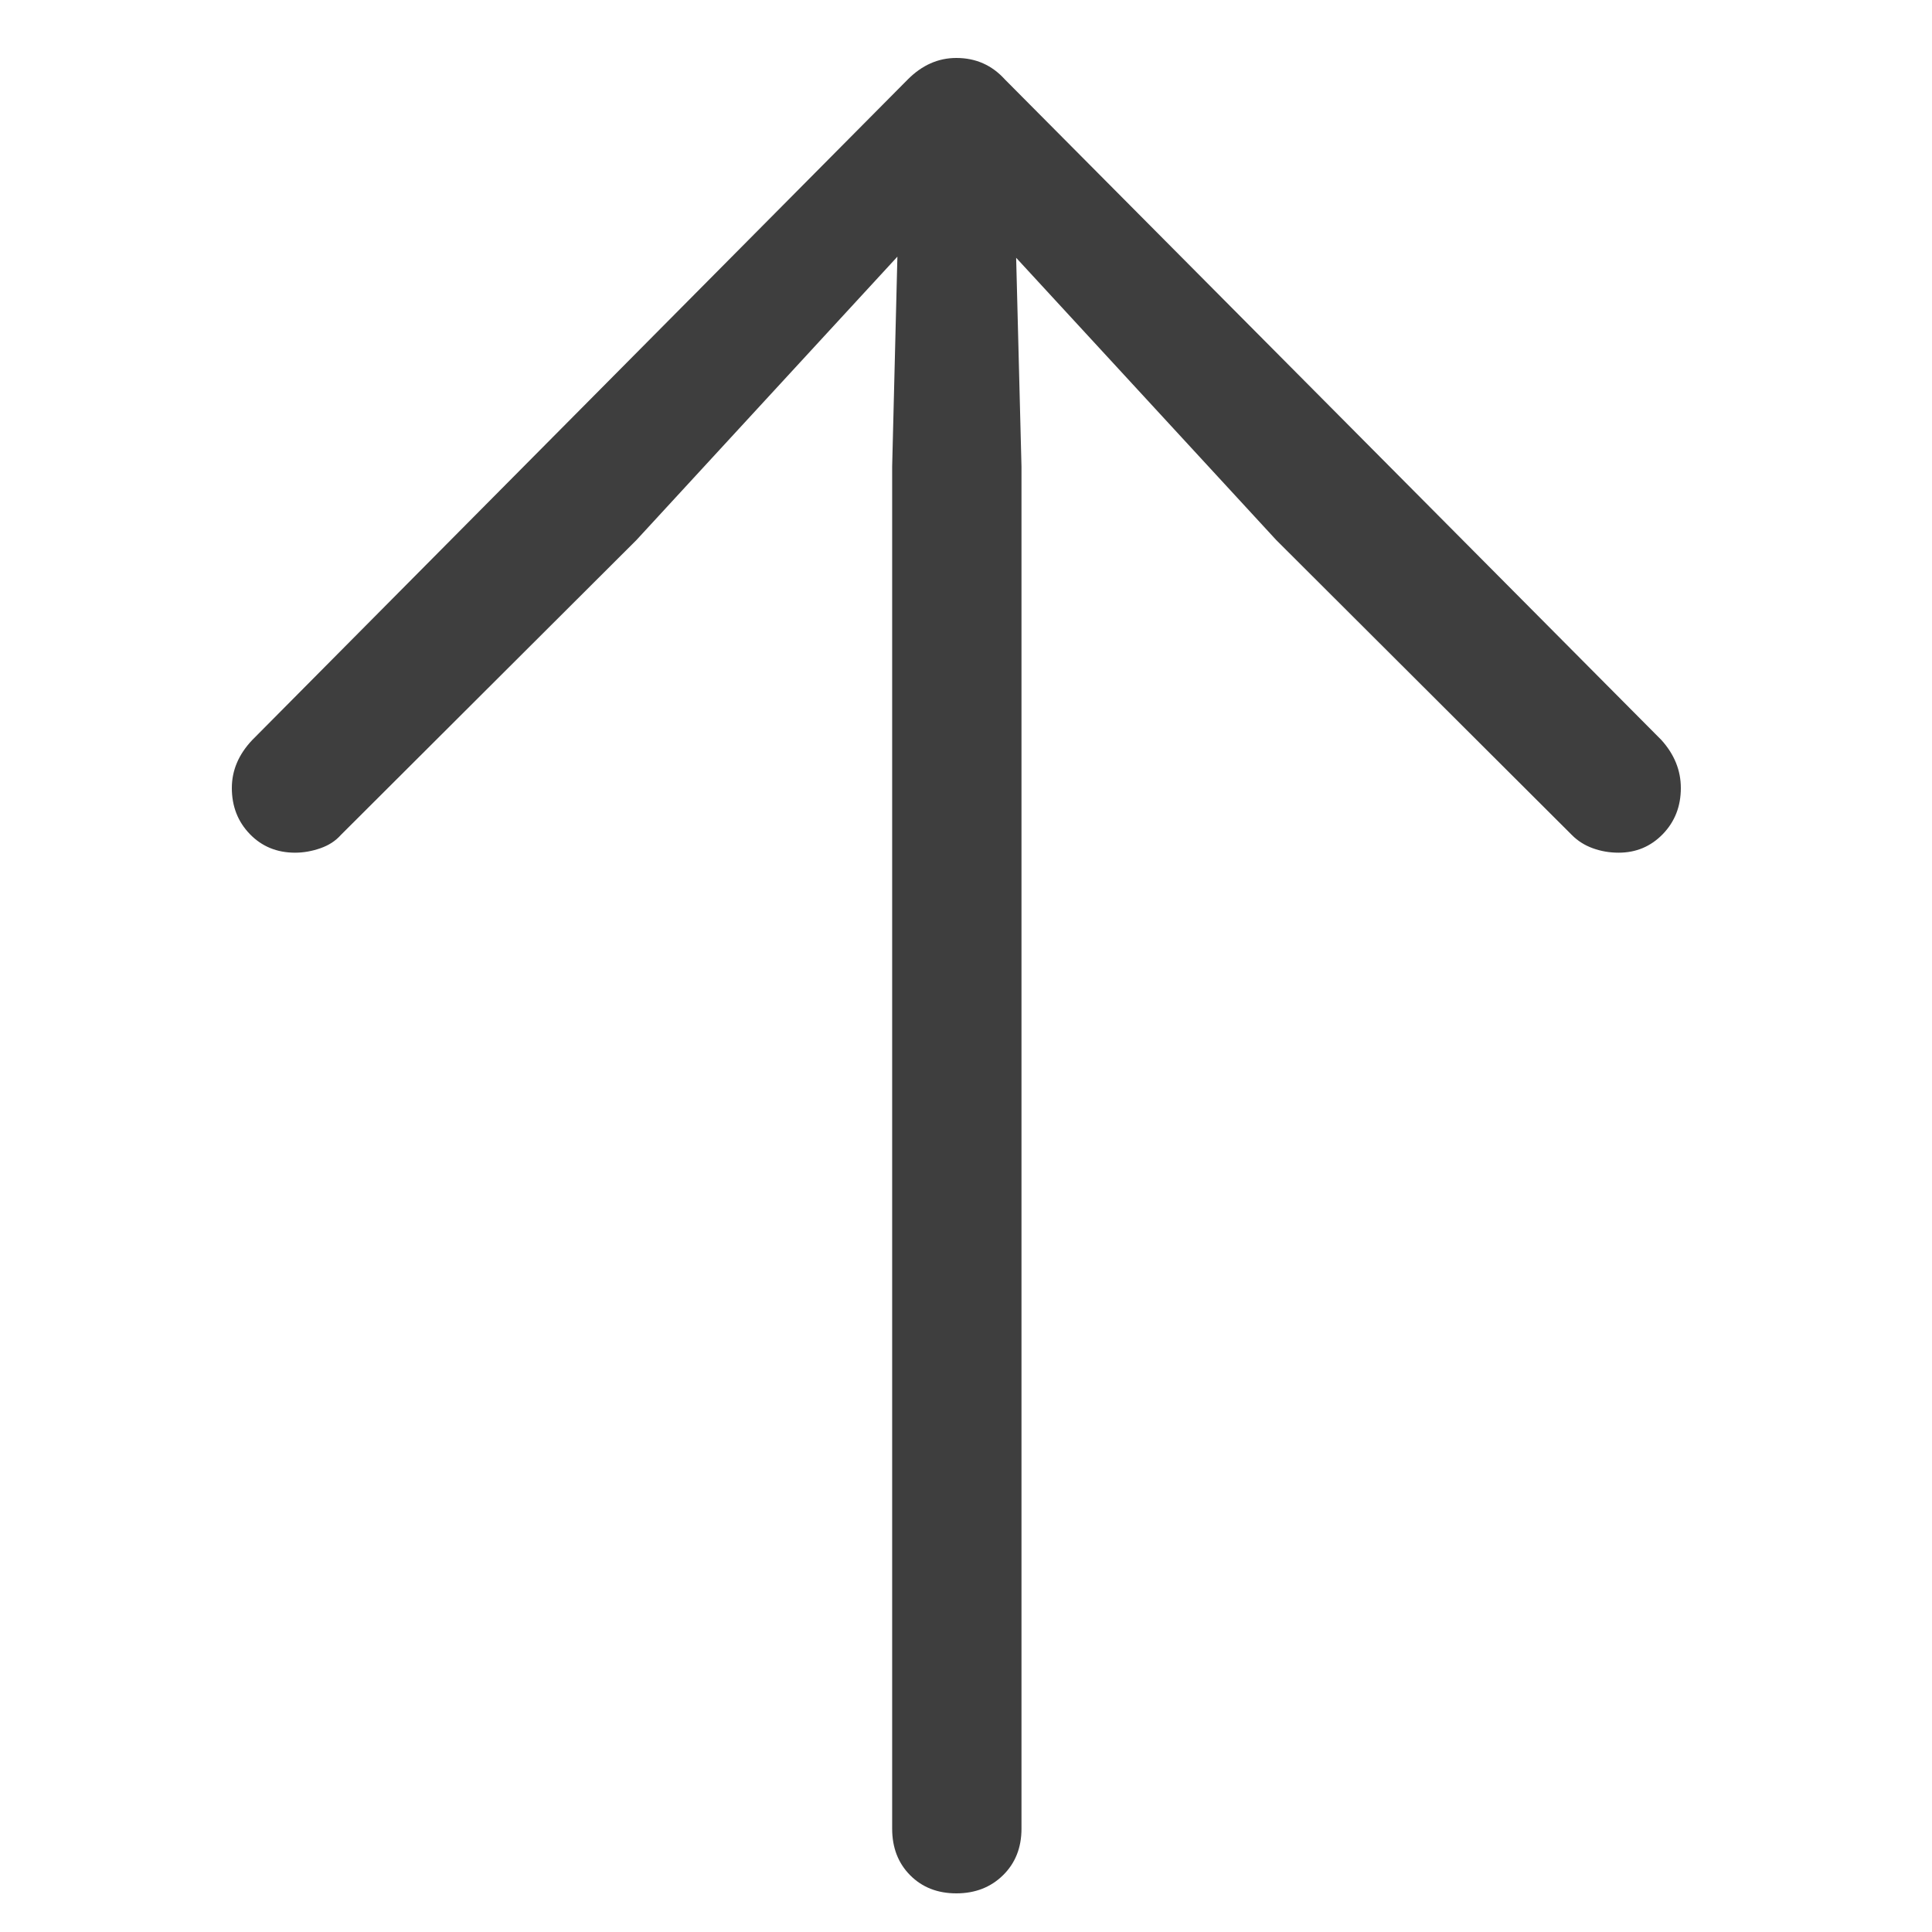 <?xml version="1.0" encoding="UTF-8"?>
<svg width="100px" height="100px" viewBox="0 0 100 100" version="1.1" xmlns="http://www.w3.org/2000/svg" xmlns:xlink="http://www.w3.org/1999/xlink">
    <title>Artboard Copy 287</title>
    <g id="Artboard-Copy-287" stroke="none" stroke-width="1" fill="none" fill-rule="evenodd">
        <path d="M49.5,98 C50.473,98 51.279,97.687 51.916,97.062 C52.554,96.436 52.872,95.633 52.872,94.652 L52.872,24.151 L52.596,13.343 L66.06,27.955 L81.362,43.222 C81.664,43.526 82.025,43.754 82.445,43.906 C82.864,44.058 83.309,44.135 83.779,44.135 C84.685,44.135 85.448,43.813 86.069,43.171 C86.69,42.528 87,41.734 87,40.787 C87,39.874 86.664,39.046 85.993,38.302 L52.017,4.116 C51.681,3.744 51.304,3.465 50.884,3.279 C50.465,3.093 50.003,3 49.5,3 C49.03,3 48.586,3.093 48.166,3.279 C47.747,3.465 47.352,3.744 46.983,4.116 L13.057,38.302 C12.352,39.046 12,39.874 12,40.787 C12,41.734 12.31,42.528 12.931,43.171 C13.552,43.813 14.332,44.135 15.272,44.135 C15.708,44.135 16.144,44.058 16.581,43.906 C17.017,43.754 17.369,43.526 17.638,43.222 L32.94,27.955 L46.449,13.285 L46.178,24.151 L46.178,94.652 C46.178,95.633 46.488,96.436 47.109,97.062 C47.73,97.687 48.527,98 49.5,98 Z" id="􀄨" fill="#3E3E3E" fill-rule="nonzero"></path>
    </g>
</svg>